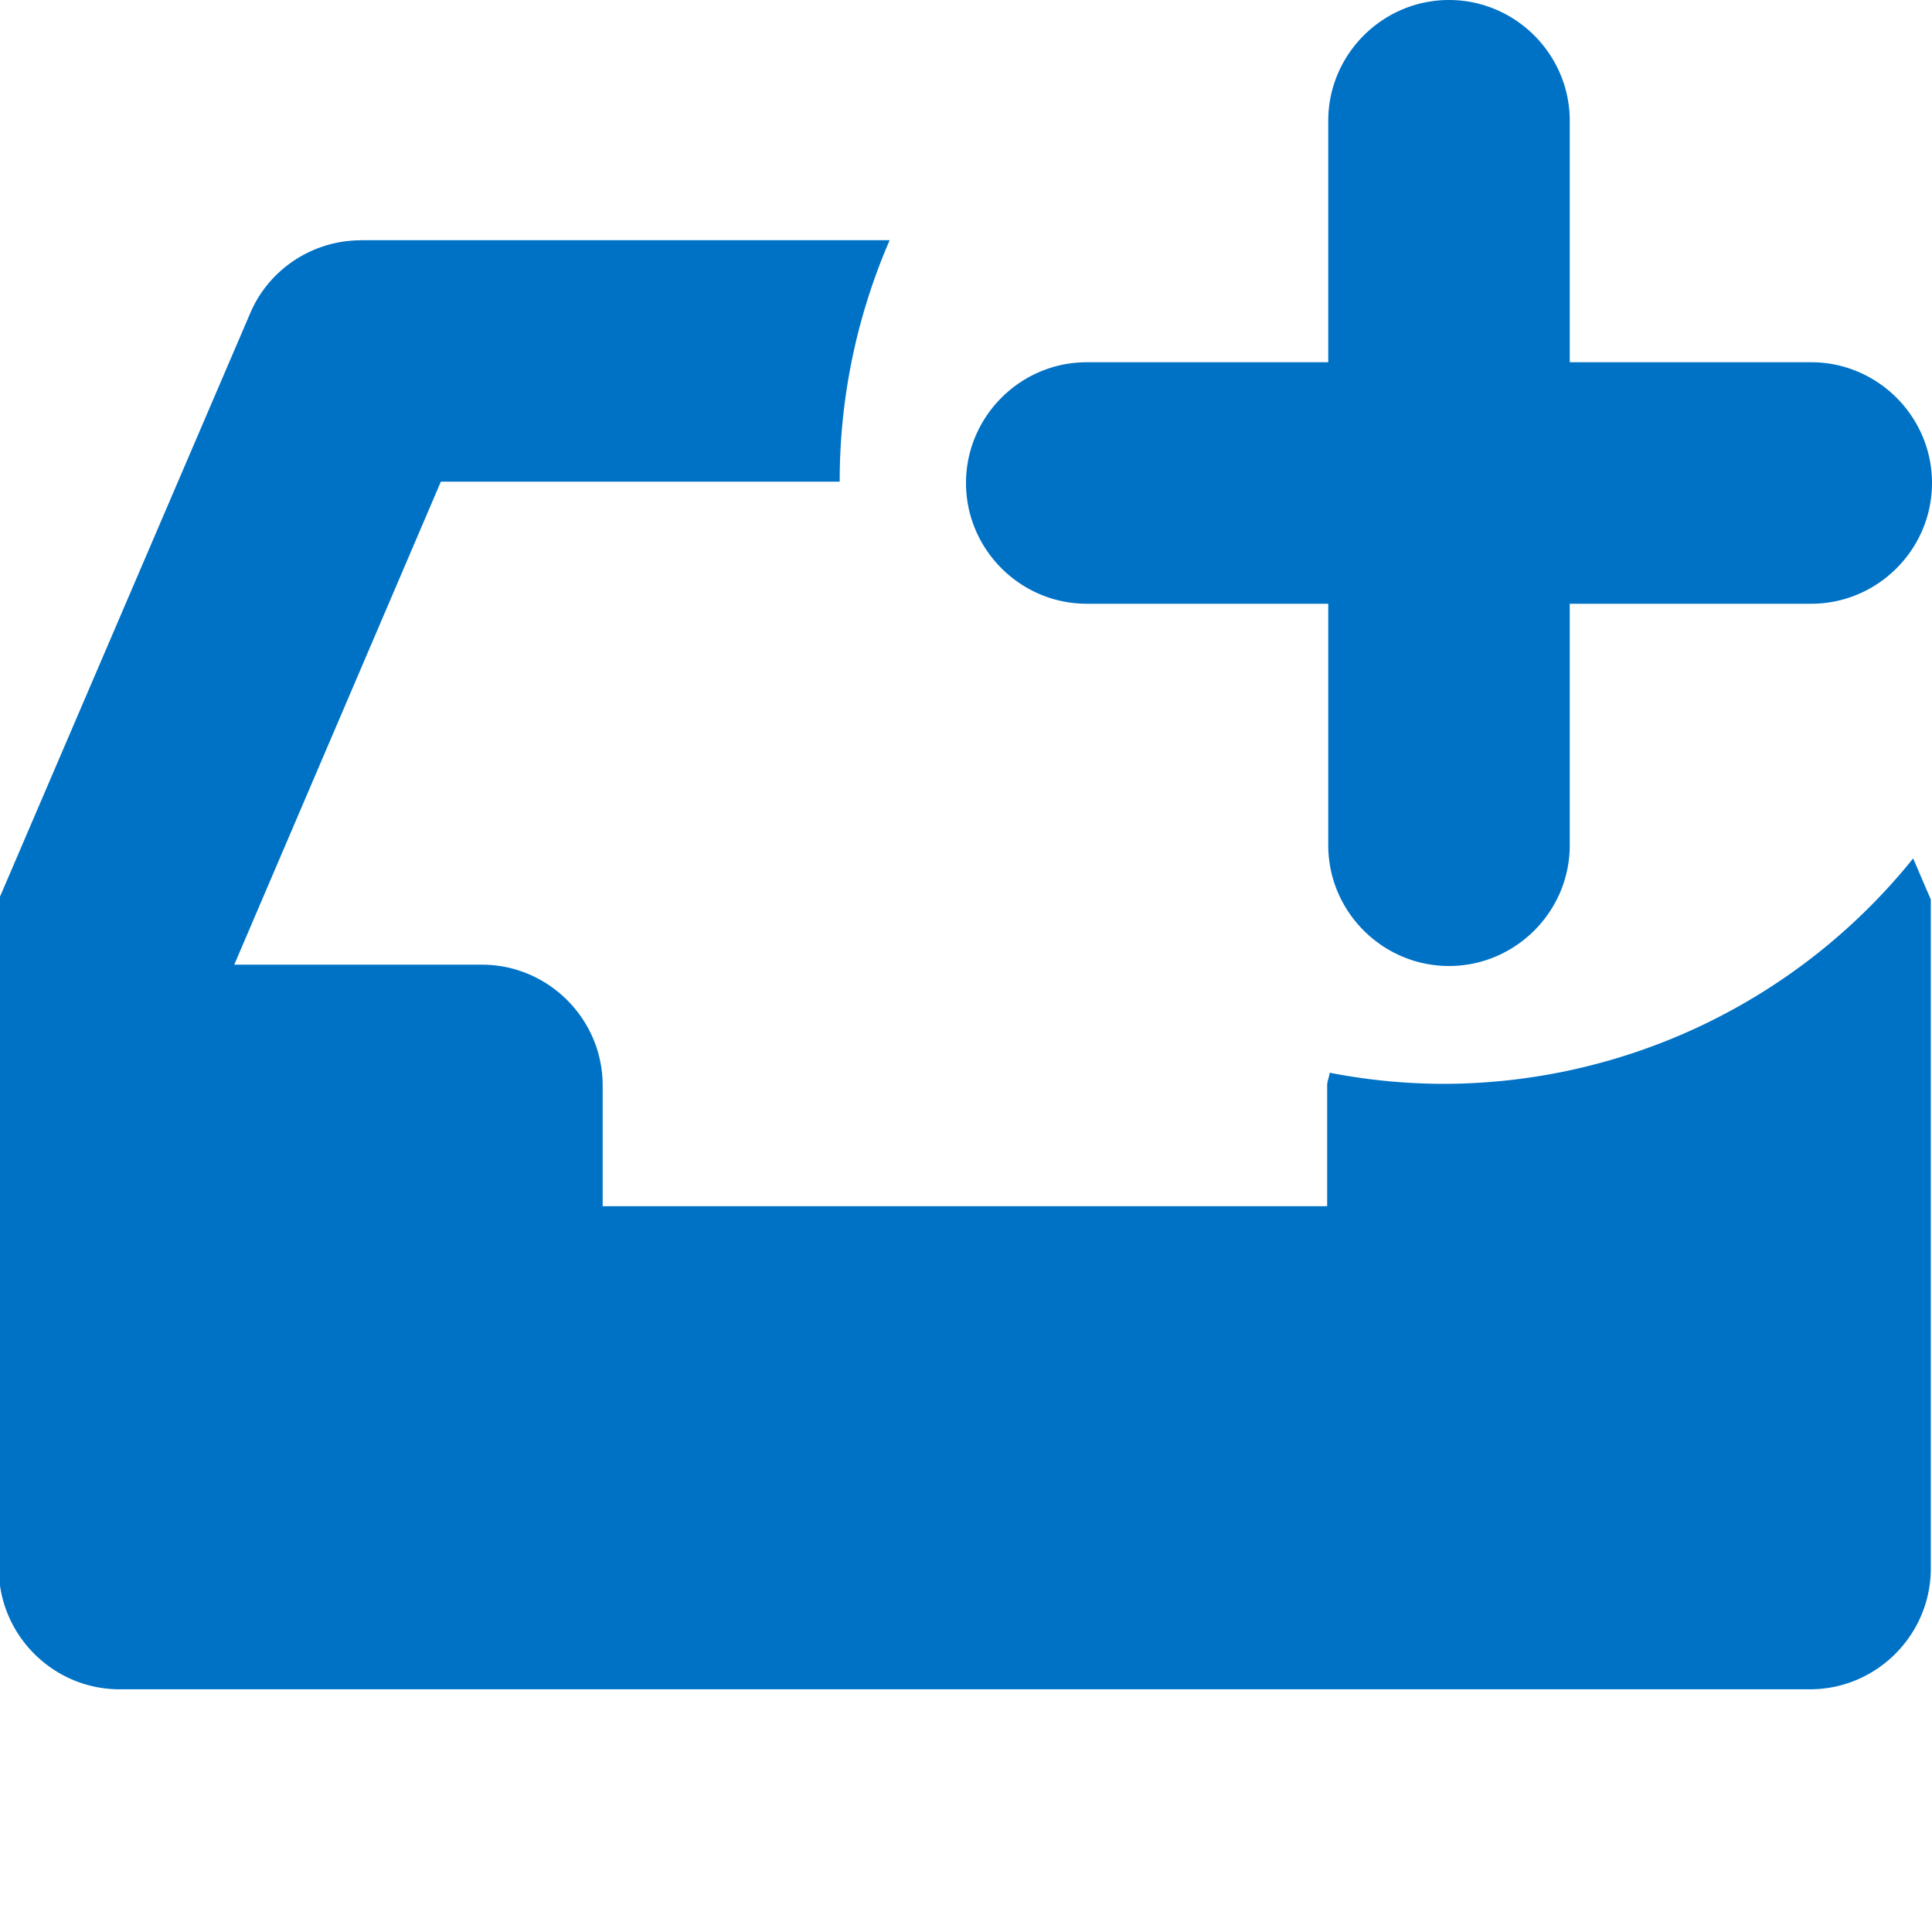 <svg viewBox="0 0 16 16" xmlns="http://www.w3.org/2000/svg"><path d="m12 0c-0.55 1.4803e-16 -1 0.45-1 1v2h-2c-0.55 0-1 0.45-1 1s0.45 1 1 1h2v2c0 0.55 0.45 1 1 1 0.55 0 1-0.45 1-1v-2h2c0.55 0 1-0.45 1-1s-0.45-1-1-1h-2v-2c0-0.55-0.45-1-1-1zm-9.01 1.99c-0.41 0-0.77 0.249-0.92 0.609l-2.08 4.85v5.541c0 0.55 0.45 1 1 1h14c0.55 0 1-0.45 1-1v-5.541l-0.146-0.34a5 5 0 0 1-3.891 1.867 5 5 0 0 1-0.941-0.092c-0.004 0.036-0.021 0.068-0.021 0.105v1h-6v-1c0-0.55-0.45-1-1-1h-2.051l1.711-4h3.303a5 5 0 0 1 0-0.014 5 5 0 0 1 0.414-1.986h-4.377z" fill='#0072c6'/></svg>
